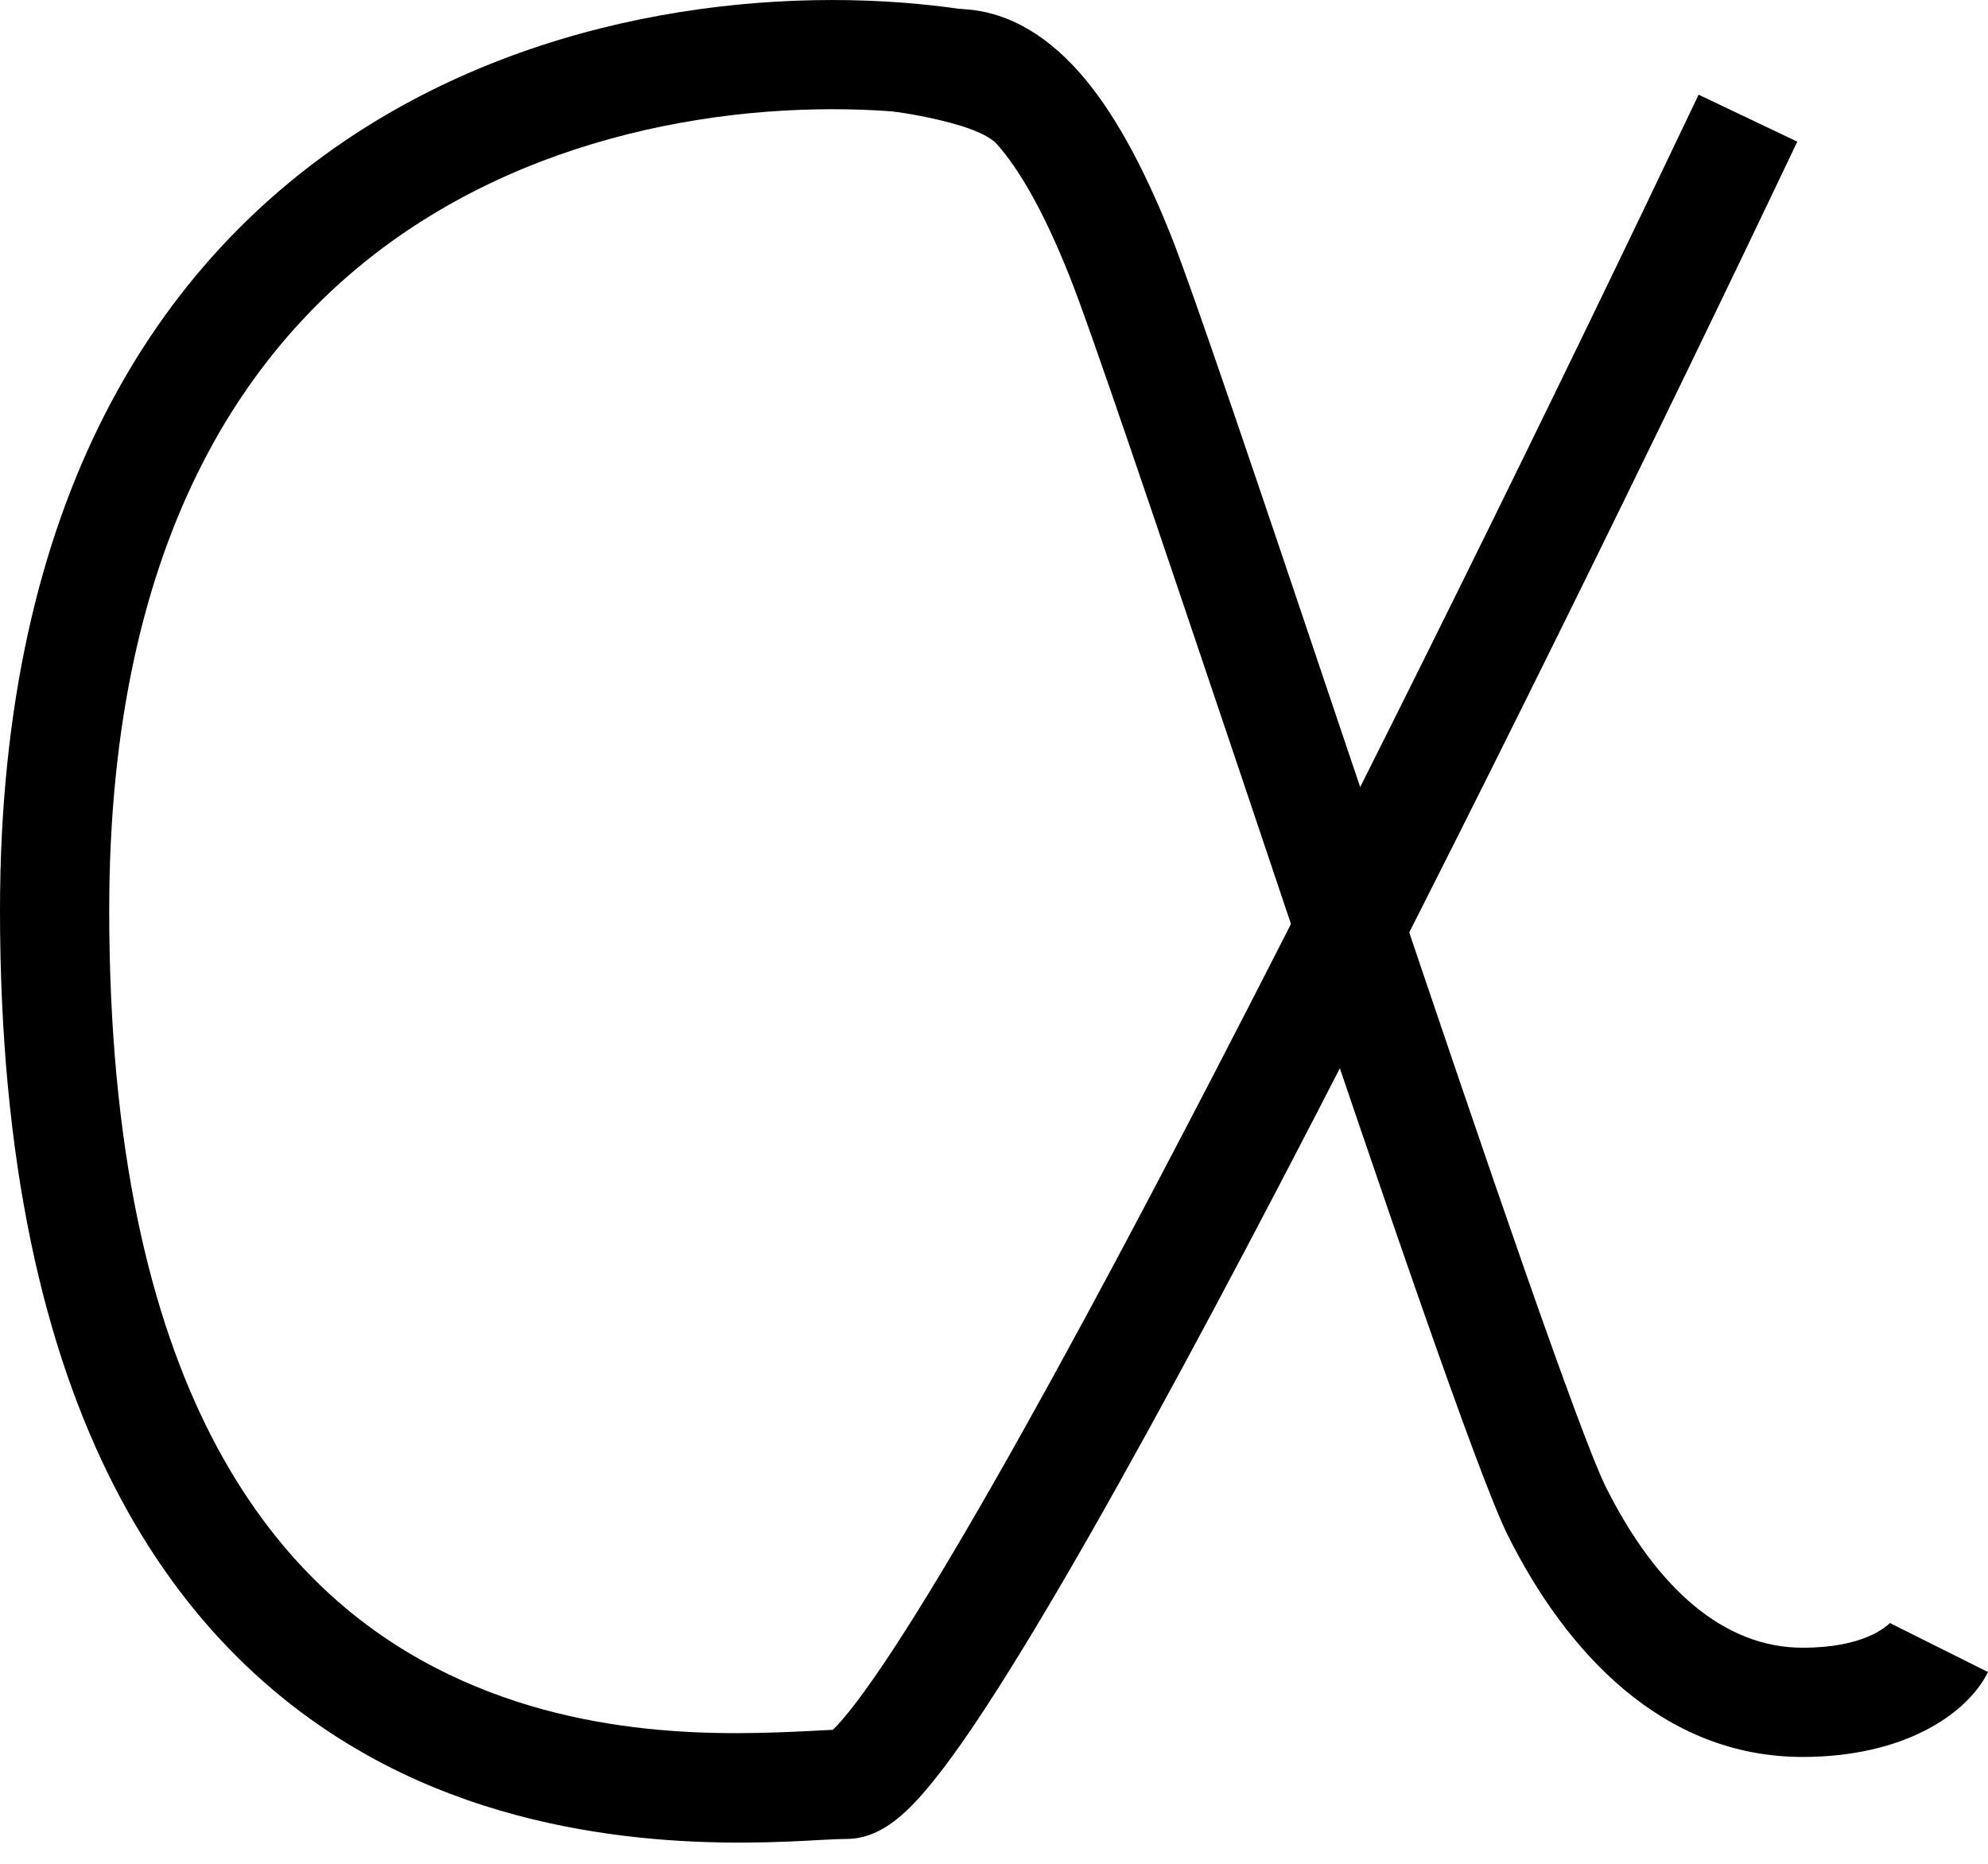 <svg width="16" height="15" viewBox="0 0 16 15" fill="none" xmlns="http://www.w3.org/2000/svg">
<path fill-rule="evenodd" clip-rule="evenodd" d="M2.924 1.036C4.549 0.006 6.478 -0.117 7.759 0.077L7.628 0.946C6.491 0.774 4.793 0.893 3.395 1.779C2.029 2.645 0.879 4.289 0.879 7.326C0.879 11.171 2.203 12.748 3.5 13.42C4.656 14.019 5.869 13.962 6.522 13.931C6.589 13.927 6.649 13.924 6.703 13.922C6.748 13.879 6.81 13.807 6.891 13.701C7.069 13.467 7.298 13.116 7.569 12.666C8.109 11.77 8.79 10.523 9.518 9.128C10.975 6.341 12.61 2.994 13.671 0.762L14.465 1.14C13.401 3.378 11.761 6.735 10.298 9.535C9.567 10.934 8.876 12.201 8.322 13.12C8.046 13.578 7.798 13.961 7.591 14.233C7.488 14.368 7.386 14.489 7.288 14.58C7.239 14.626 7.18 14.674 7.113 14.713C7.052 14.749 6.947 14.8 6.814 14.8C6.767 14.8 6.696 14.803 6.606 14.808C5.997 14.842 4.493 14.925 3.095 14.201C1.424 13.334 0 11.394 0 7.326C0 4.032 1.269 2.086 2.924 1.036Z" fill="black"/>
<path fill-rule="evenodd" clip-rule="evenodd" d="M8.682 0.577C8.95 0.878 9.192 1.316 9.421 1.887C9.606 2.351 10.163 4.006 10.78 5.839C10.914 6.237 11.051 6.643 11.188 7.048C11.572 8.188 11.956 9.319 12.271 10.22C12.592 11.138 12.829 11.777 12.923 11.965C13.336 12.792 13.881 13.261 14.508 13.261C14.997 13.261 15.175 13.095 15.21 13.063C15.217 13.056 15.218 13.056 15.214 13.064L16 13.457C15.83 13.798 15.321 14.14 14.508 14.14C13.376 14.14 12.602 13.29 12.136 12.358C12.011 12.107 11.752 11.399 11.441 10.511C11.124 9.605 10.739 8.469 10.354 7.329C10.215 6.917 10.077 6.505 9.942 6.103C9.324 4.27 8.78 2.652 8.604 2.213C8.393 1.685 8.196 1.354 8.024 1.161C7.858 0.973 7.089 0.879 7.034 0.879L7.694 0.072C8.078 0.072 8.409 0.27 8.682 0.577Z" fill="black"/>
</svg>
